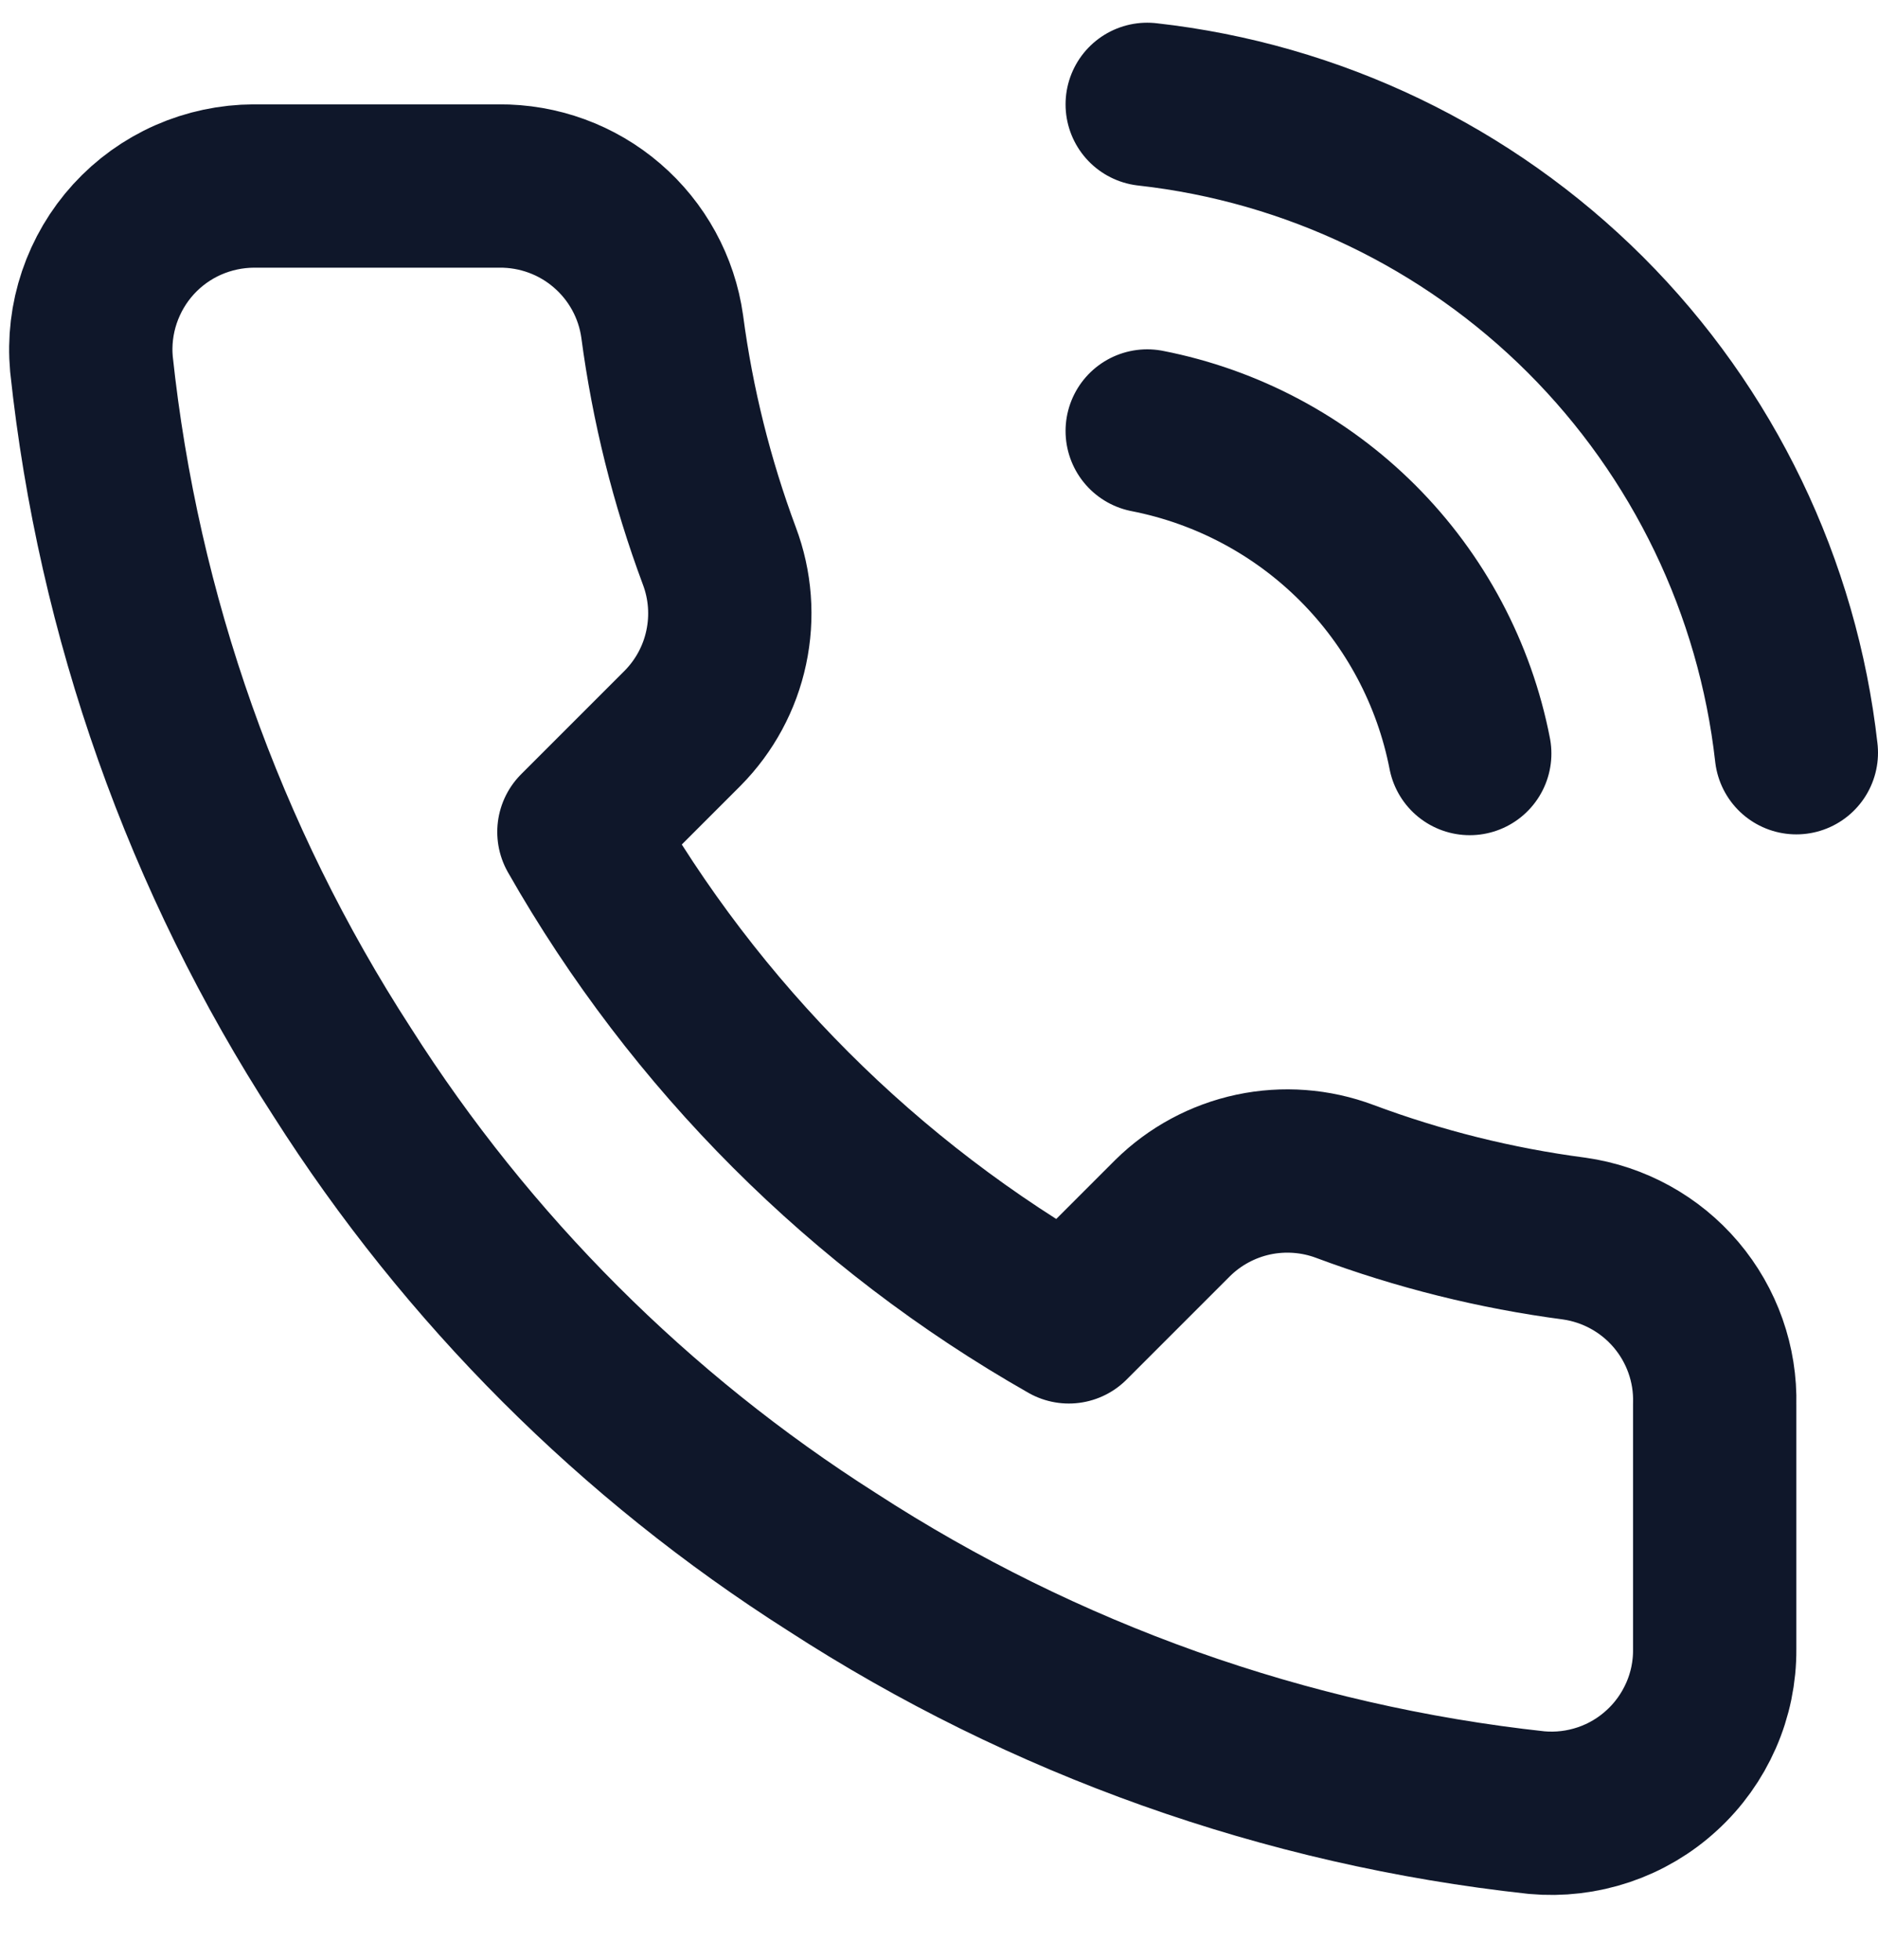 <svg width="23" height="24" viewBox="0 0 23 24" fill="none" xmlns="http://www.w3.org/2000/svg">
<path d="M14.05 5.278C15.027 5.469 15.925 5.947 16.628 6.65C17.332 7.354 17.81 8.252 18 9.228M14.05 1.278C16.08 1.504 17.972 2.413 19.417 3.855C20.861 5.298 21.772 7.189 22 9.218M21 17.198V20.198C21.002 20.477 20.945 20.753 20.833 21.008C20.721 21.263 20.558 21.492 20.352 21.68C20.147 21.869 19.905 22.012 19.641 22.101C19.377 22.19 19.098 22.223 18.82 22.198C15.743 21.864 12.787 20.812 10.19 19.128C7.774 17.593 5.726 15.544 4.19 13.128C2.5 10.52 1.449 7.549 1.12 4.458C1.095 4.182 1.128 3.903 1.217 3.64C1.306 3.377 1.448 3.135 1.635 2.93C1.822 2.725 2.05 2.561 2.304 2.449C2.558 2.337 2.833 2.279 3.11 2.278H6.11C6.596 2.274 7.066 2.445 7.434 2.762C7.802 3.078 8.043 3.518 8.11 3.998C8.237 4.958 8.472 5.901 8.81 6.808C8.945 7.166 8.974 7.555 8.894 7.929C8.815 8.303 8.629 8.646 8.36 8.918L7.09 10.188C8.514 12.692 10.587 14.765 13.09 16.188L14.36 14.918C14.632 14.649 14.976 14.464 15.35 14.384C15.723 14.305 16.113 14.334 16.47 14.468C17.378 14.807 18.32 15.042 19.28 15.168C19.766 15.237 20.21 15.482 20.527 15.856C20.844 16.23 21.013 16.708 21 17.198Z" stroke="#0F172A" stroke-width="2" stroke-linecap="round" stroke-linejoin="round"/>
</svg>

